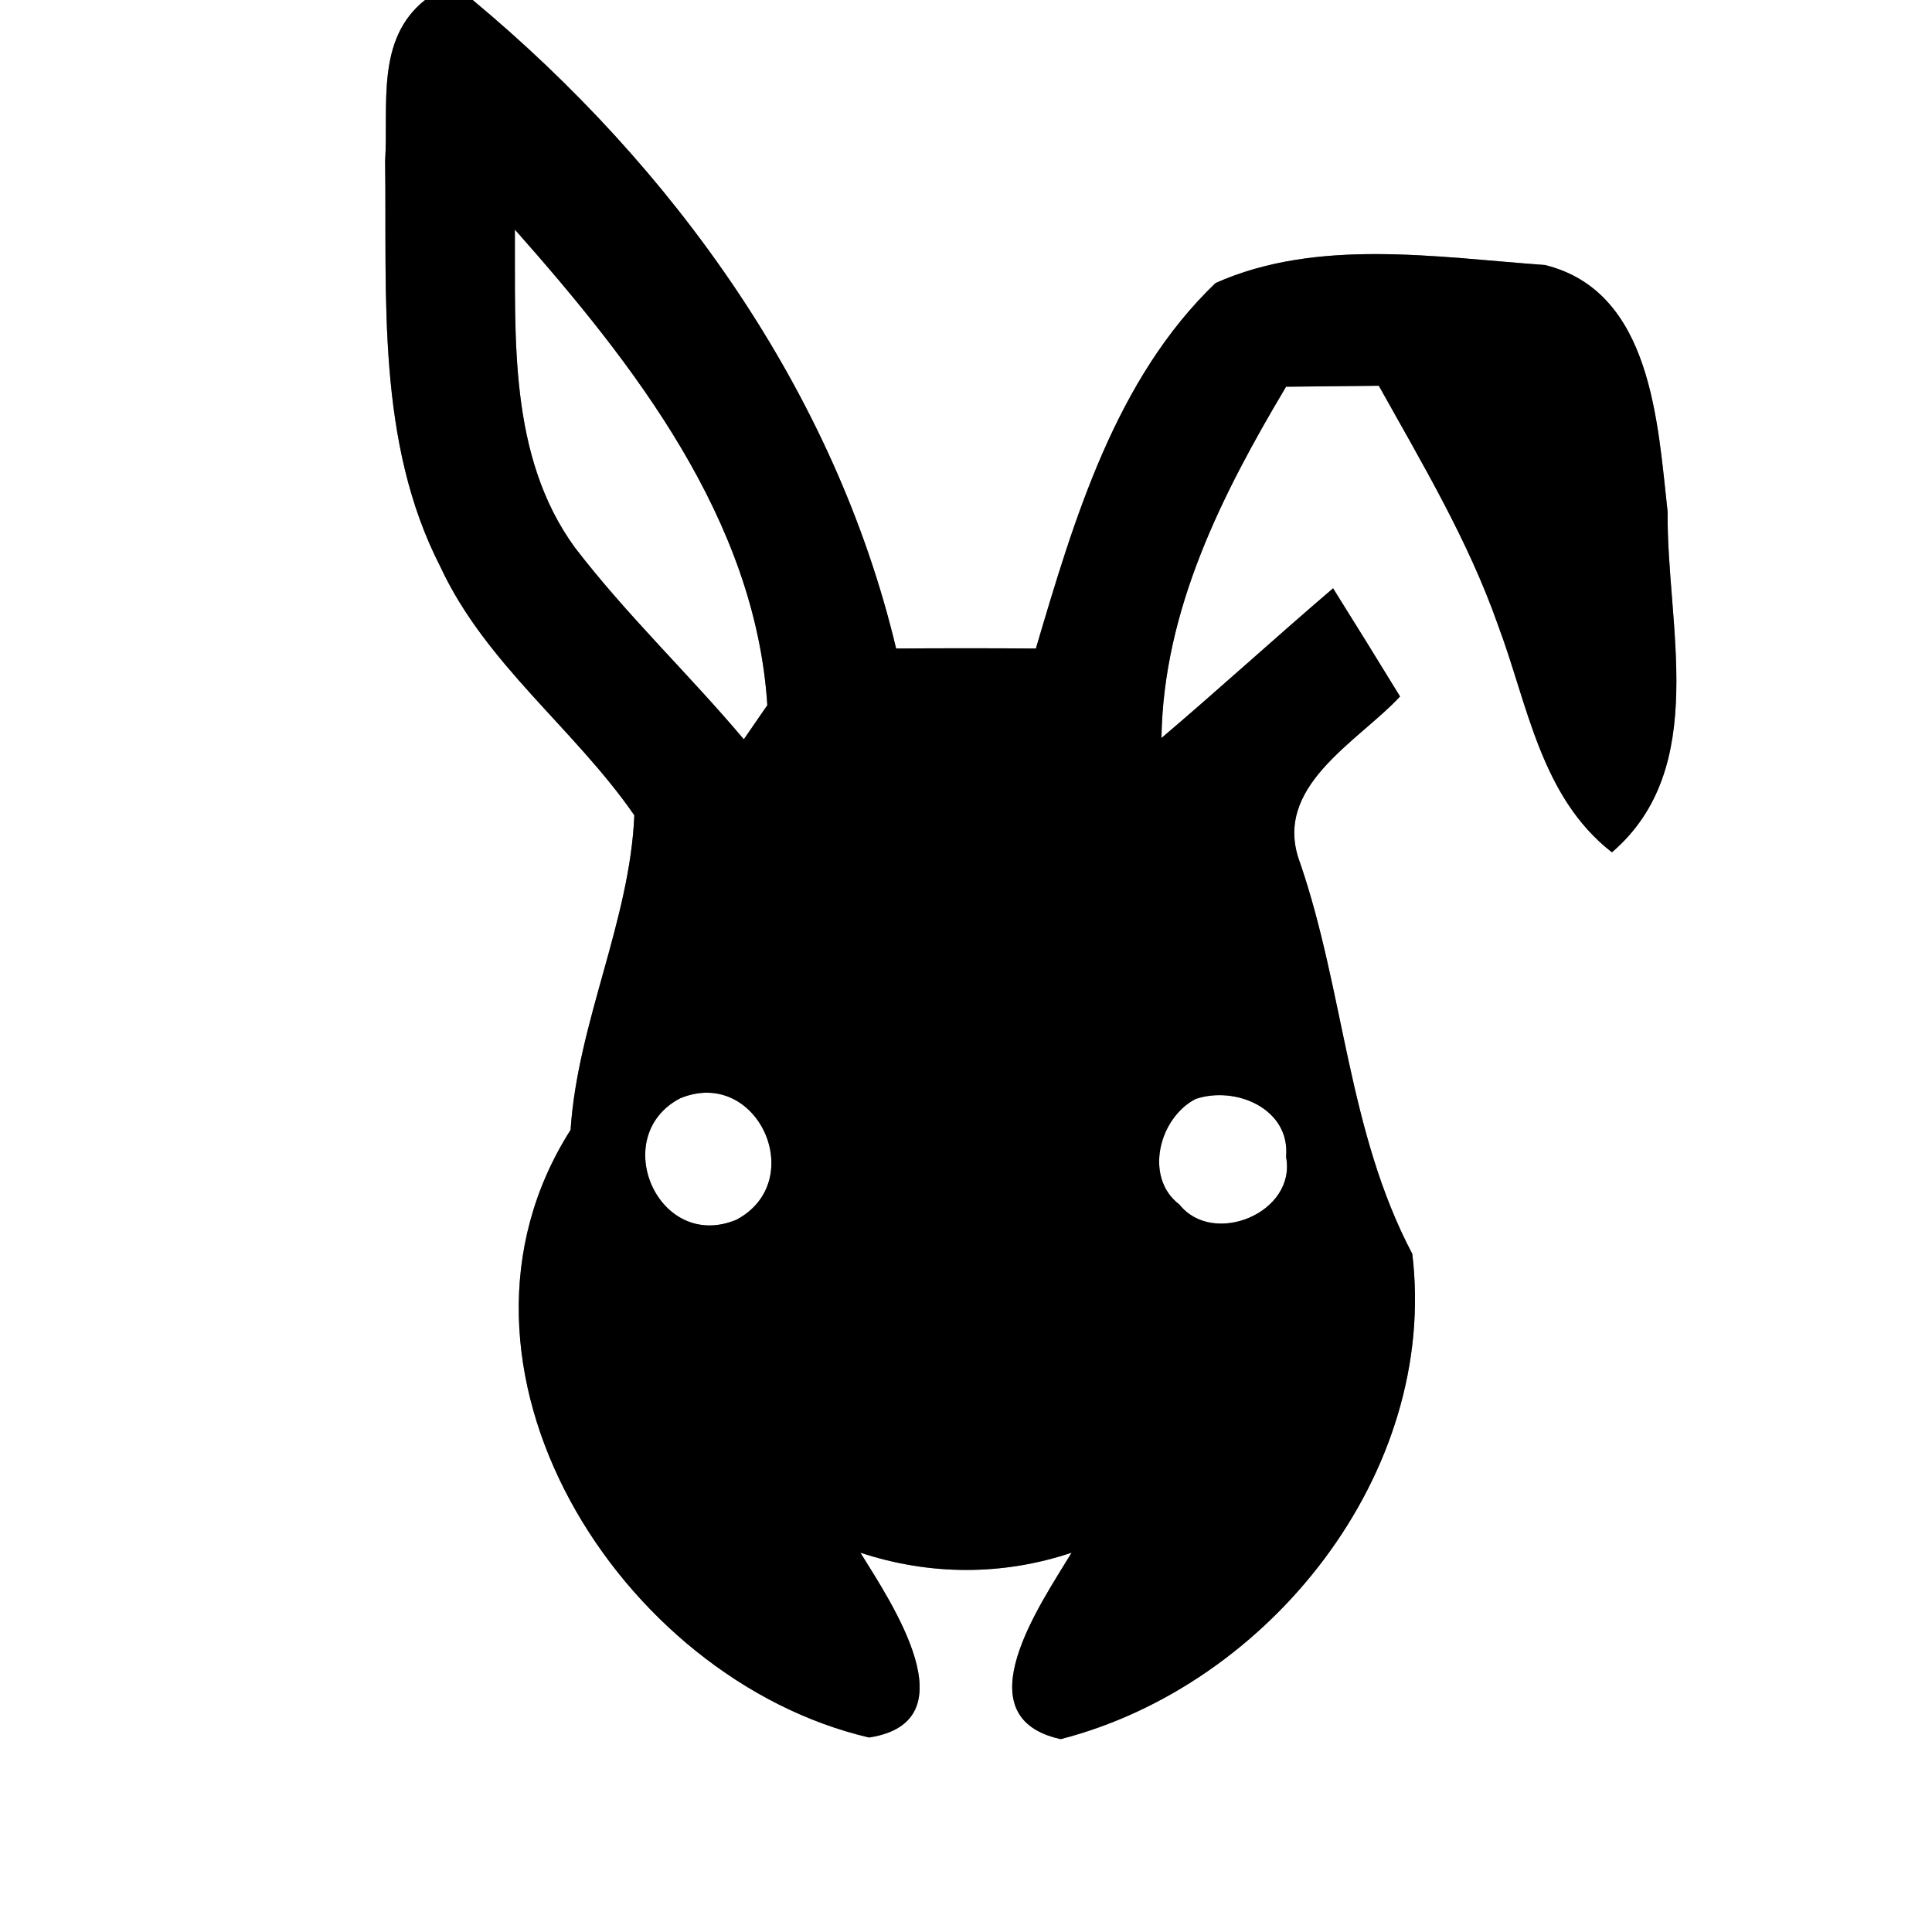 <?xml version="1.0" encoding="UTF-8" ?>
<!DOCTYPE svg PUBLIC "-//W3C//DTD SVG 1.1//EN" "http://www.w3.org/Graphics/SVG/1.1/DTD/svg11.dtd">
<svg width="60pt" height="60pt" viewBox="0 0 60 60" version="1.1" xmlns="http://www.w3.org/2000/svg">
<rect x="0" y="0" width="60" height="60" fill="#808080" stroke="none"/>
<g id="#ffffffff">
<path fill="#ffffff" opacity="1.00" d=" M 0.00 0.00 L 13.20 0.00 C 11.66 1.22 12.07 3.28 11.96 5.00 C 12.02 9.23 11.68 13.72 13.68 17.61 C 15.08 20.62 17.84 22.63 19.70 25.32 C 19.56 28.61 17.94 31.75 17.72 35.09 C 13.06 42.41 19.24 52.15 26.99 53.96 C 30.18 53.47 27.68 49.77 26.72 48.22 C 28.87 48.93 31.13 48.94 33.28 48.22 C 32.32 49.81 29.85 53.33 32.94 54.01 C 39.41 52.35 44.68 45.75 43.86 38.94 C 41.86 35.15 41.75 30.82 40.38 26.81 C 39.47 24.44 42.15 23.06 43.48 21.63 C 42.79 20.50 42.10 19.39 41.40 18.27 C 39.61 19.80 37.87 21.39 36.07 22.92 C 36.13 18.94 37.95 15.35 39.94 12.01 C 40.66 12.00 42.10 11.99 42.82 11.98 C 44.17 14.40 45.60 16.79 46.52 19.41 C 47.45 21.88 47.84 24.74 50.06 26.47 C 53.12 23.84 51.75 19.40 51.79 15.90 C 51.48 13.13 51.30 9.05 47.98 8.23 C 44.62 7.99 40.91 7.38 37.75 8.79 C 34.64 11.77 33.36 16.12 32.17 20.14 C 30.72 20.13 29.27 20.13 27.83 20.14 C 25.93 12.16 20.92 5.19 14.68 0.00 L 60.00 0.00 L 60.00 60.00 L 0.00 60.00 L 0.00 0.00 Z" />
<path fill="#ffffff" opacity="1.00" d=" M 15.99 7.13 C 19.68 11.30 23.46 16.13 23.83 21.90 L 23.10 22.96 C 21.39 20.93 19.46 19.10 17.85 17.00 C 15.78 14.15 16.01 10.46 15.99 7.13 Z" />
<path fill="#ffffff" opacity="1.00" d=" M 21.12 34.11 C 23.53 33.11 25.13 36.68 22.87 37.88 C 20.44 38.89 18.88 35.29 21.12 34.11 Z" />
<path fill="#ffffff" opacity="1.00" d=" M 37.13 34.13 C 38.37 33.71 40.08 34.43 39.94 35.93 C 40.27 37.66 37.68 38.73 36.63 37.41 C 35.52 36.57 35.99 34.72 37.13 34.13 Z" />
</g>
<g id="#000000ff">
<path fill="#000000" opacity="1.00" d=" M 13.20 0.00 L 14.68 0.00 C 20.92 5.19 25.93 12.16 27.83 20.14 C 29.27 20.13 30.72 20.13 32.17 20.14 C 33.36 16.12 34.64 11.77 37.75 8.79 C 40.91 7.38 44.62 7.99 47.98 8.23 C 51.30 9.05 51.48 13.13 51.79 15.90 C 51.75 19.40 53.12 23.84 50.06 26.47 C 47.84 24.74 47.45 21.88 46.52 19.41 C 45.60 16.79 44.17 14.40 42.82 11.98 C 42.10 11.99 40.66 12.00 39.94 12.01 C 37.95 15.35 36.13 18.94 36.07 22.92 C 37.87 21.39 39.61 19.80 41.40 18.27 C 42.10 19.39 42.79 20.50 43.48 21.63 C 42.15 23.06 39.47 24.44 40.38 26.81 C 41.75 30.82 41.86 35.15 43.86 38.94 C 44.68 45.75 39.41 52.35 32.94 54.01 C 29.85 53.33 32.32 49.81 33.28 48.22 C 31.13 48.94 28.87 48.93 26.72 48.22 C 27.68 49.77 30.18 53.47 26.99 53.96 C 19.24 52.15 13.06 42.41 17.72 35.09 C 17.94 31.75 19.56 28.61 19.70 25.32 C 17.84 22.63 15.08 20.62 13.68 17.61 C 11.68 13.72 12.02 9.23 11.96 5.00 C 12.07 3.28 11.66 1.22 13.20 0.00 M 15.99 7.13 C 16.01 10.46 15.78 14.15 17.85 17.00 C 19.46 19.10 21.39 20.93 23.10 22.96 L 23.83 21.90 C 23.46 16.13 19.68 11.30 15.99 7.13 M 21.12 34.11 C 18.88 35.29 20.44 38.89 22.87 37.88 C 25.13 36.68 23.53 33.11 21.12 34.11 M 37.13 34.13 C 35.99 34.72 35.52 36.57 36.63 37.41 C 37.68 38.73 40.27 37.66 39.94 35.93 C 40.08 34.43 38.37 33.71 37.13 34.13 Z" />
</g>
</svg>
